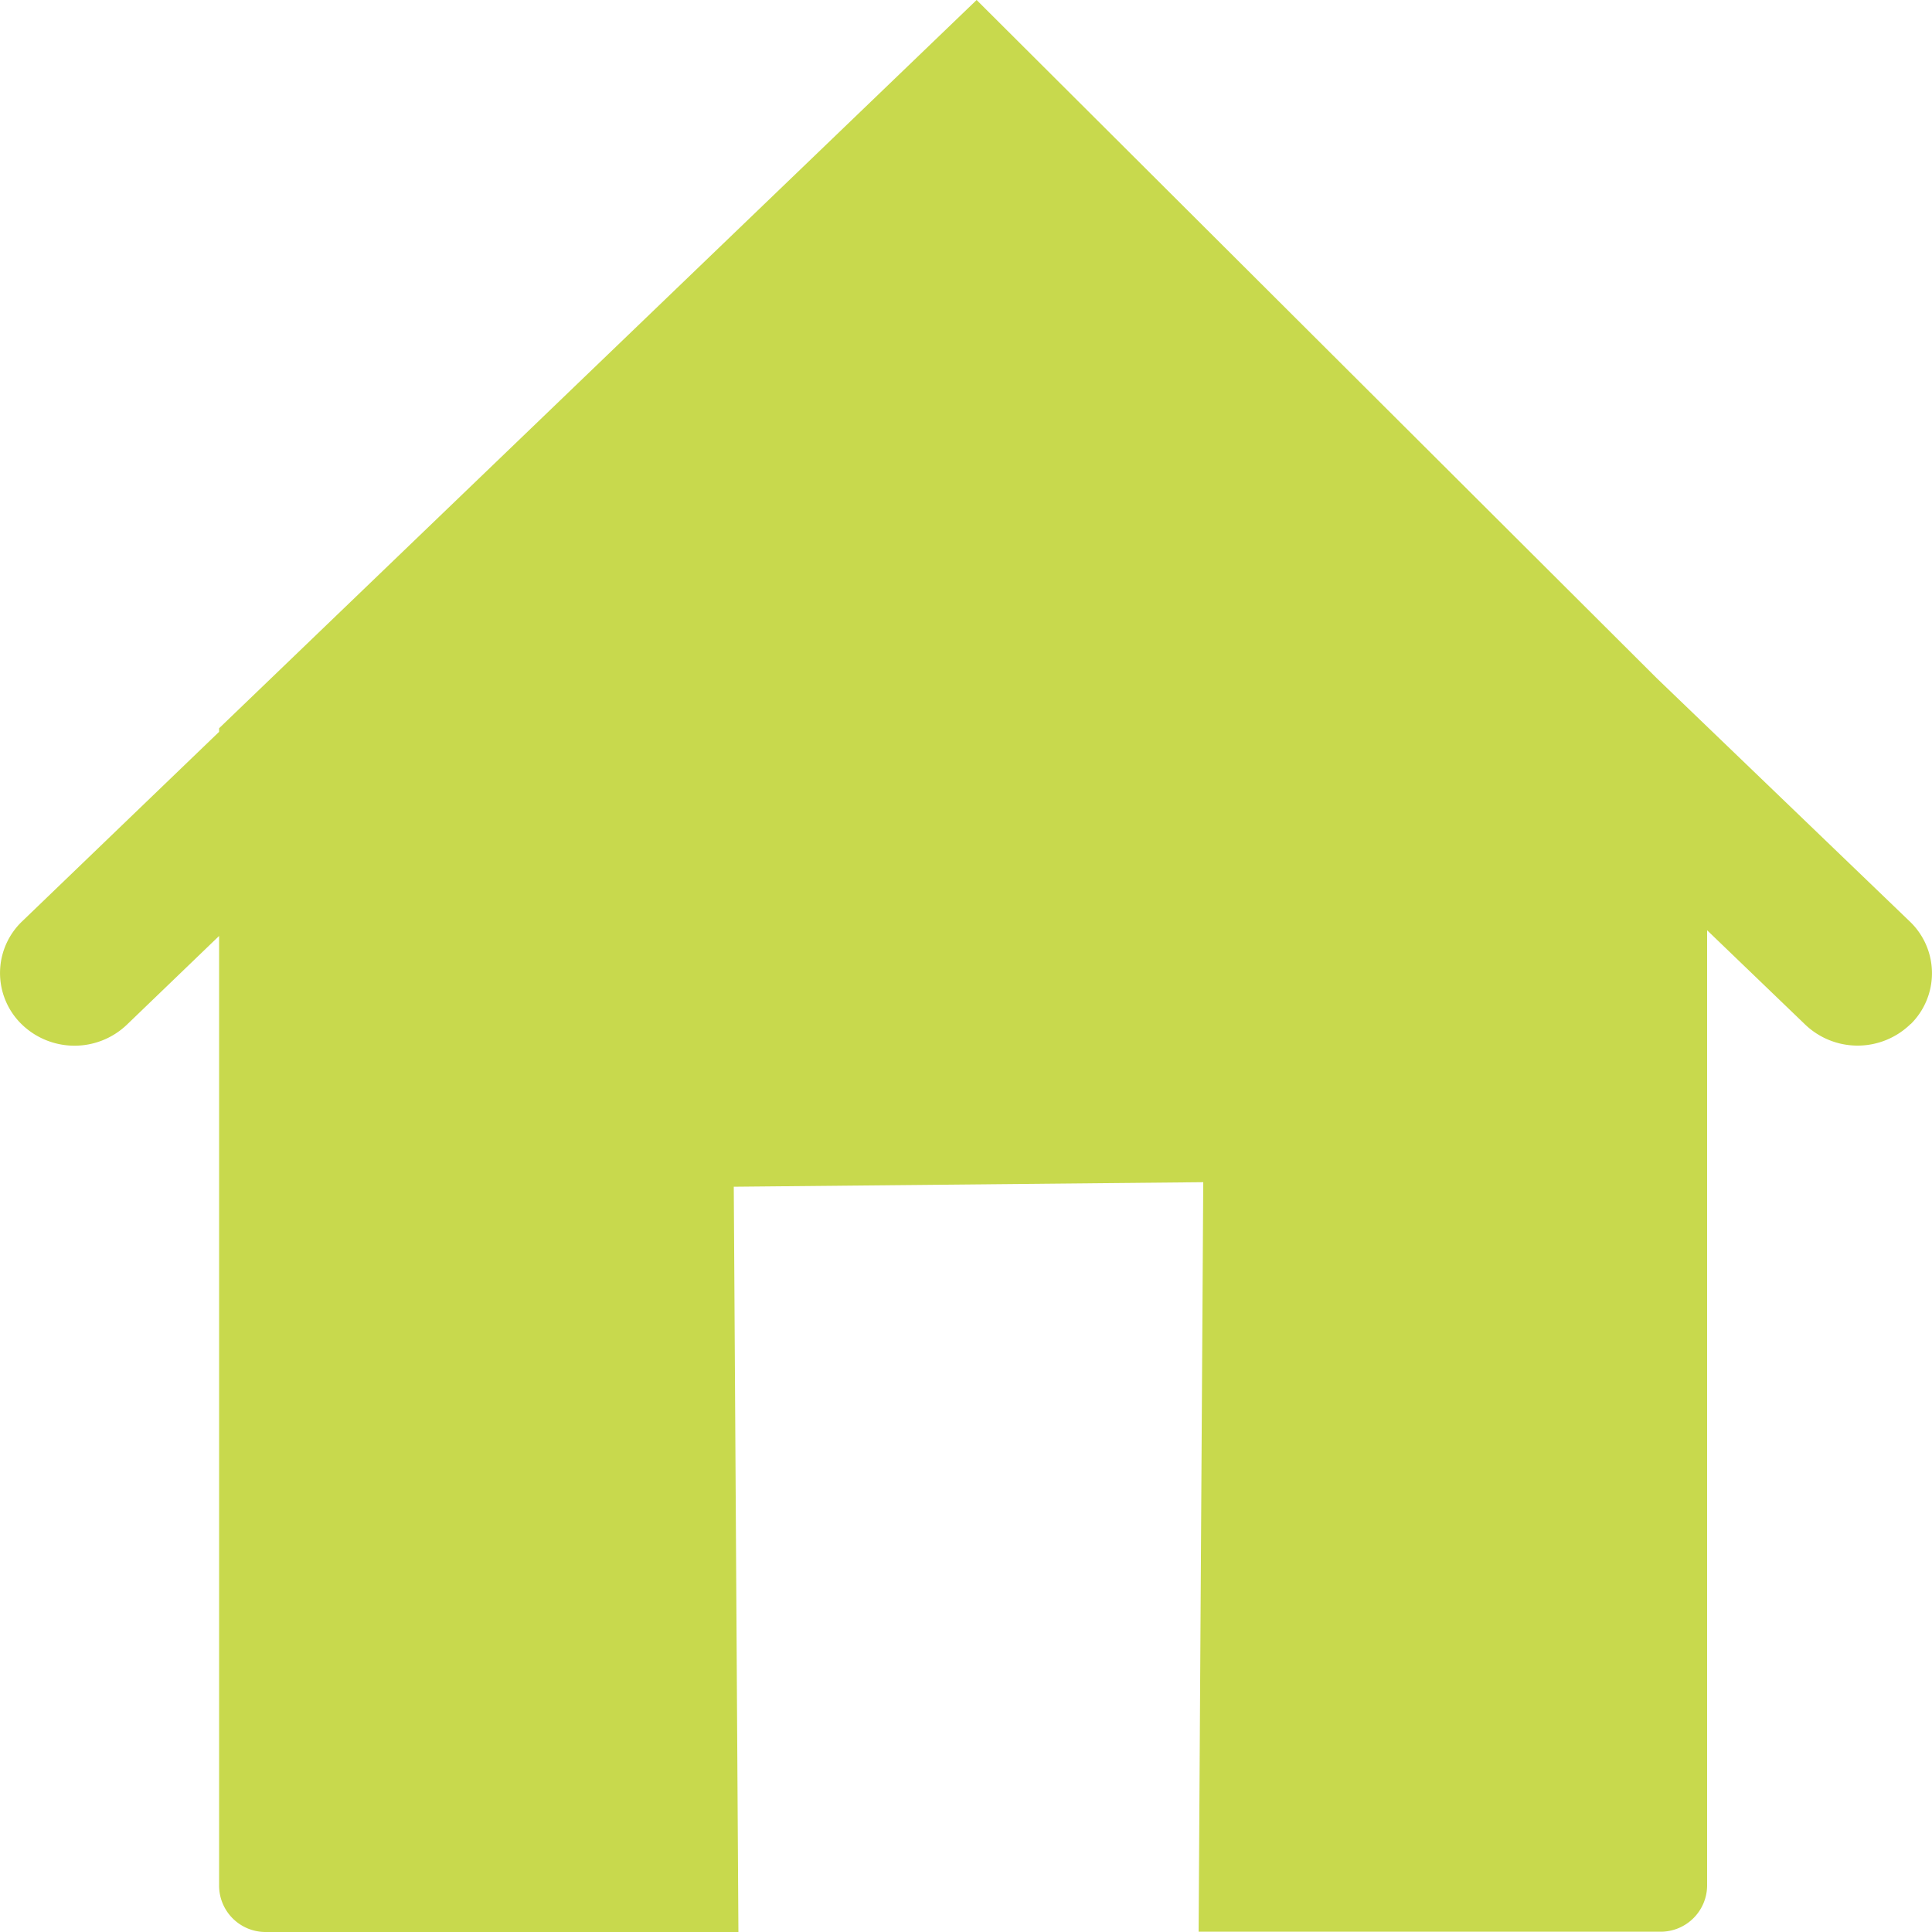 <svg xmlns="http://www.w3.org/2000/svg" xmlns:xlink="http://www.w3.org/1999/xlink" width="20" height="20" viewBox="0 0 20 20">
  <defs>
    <clipPath id="clip-path">
      <rect width="20" height="20" fill="none"/>
    </clipPath>
    <clipPath id="clip-path-2">
      <rect id="사각형_68" data-name="사각형 68" width="20" height="20" transform="translate(0 0)" fill="#c8d94d"/>
    </clipPath>
  </defs>
  <g id="홈_아이콘_web" data-name="홈 아이콘_web" clip-path="url(#clip-path)" style="mix-blend-mode: normal;isolation: isolate">
    <g id="홈_아이콘" data-name="홈 아이콘" clip-path="url(#clip-path-2)">
      <path id="패스_37" data-name="패스 37" d="M19.779,10.6a.785.785,0,0,1-1.09.008l-1.017-.978v9.892a.481.481,0,0,1-.487.475H12.408l.048-7.759-4.86.047L7.644,20H2.755a.481.481,0,0,1-.487-.475V9.689l-.957.921A.785.785,0,0,1,.221,10.6a.74.74,0,0,1,.01-1.064l2.037-1.96V7.539L10.11,0l7.042,7.022,2.617,2.516a.74.74,0,0,1,.01,1.064" transform="translate(0 0)" fill="#c8d94d"/>
    </g>
  </g>
</svg>
